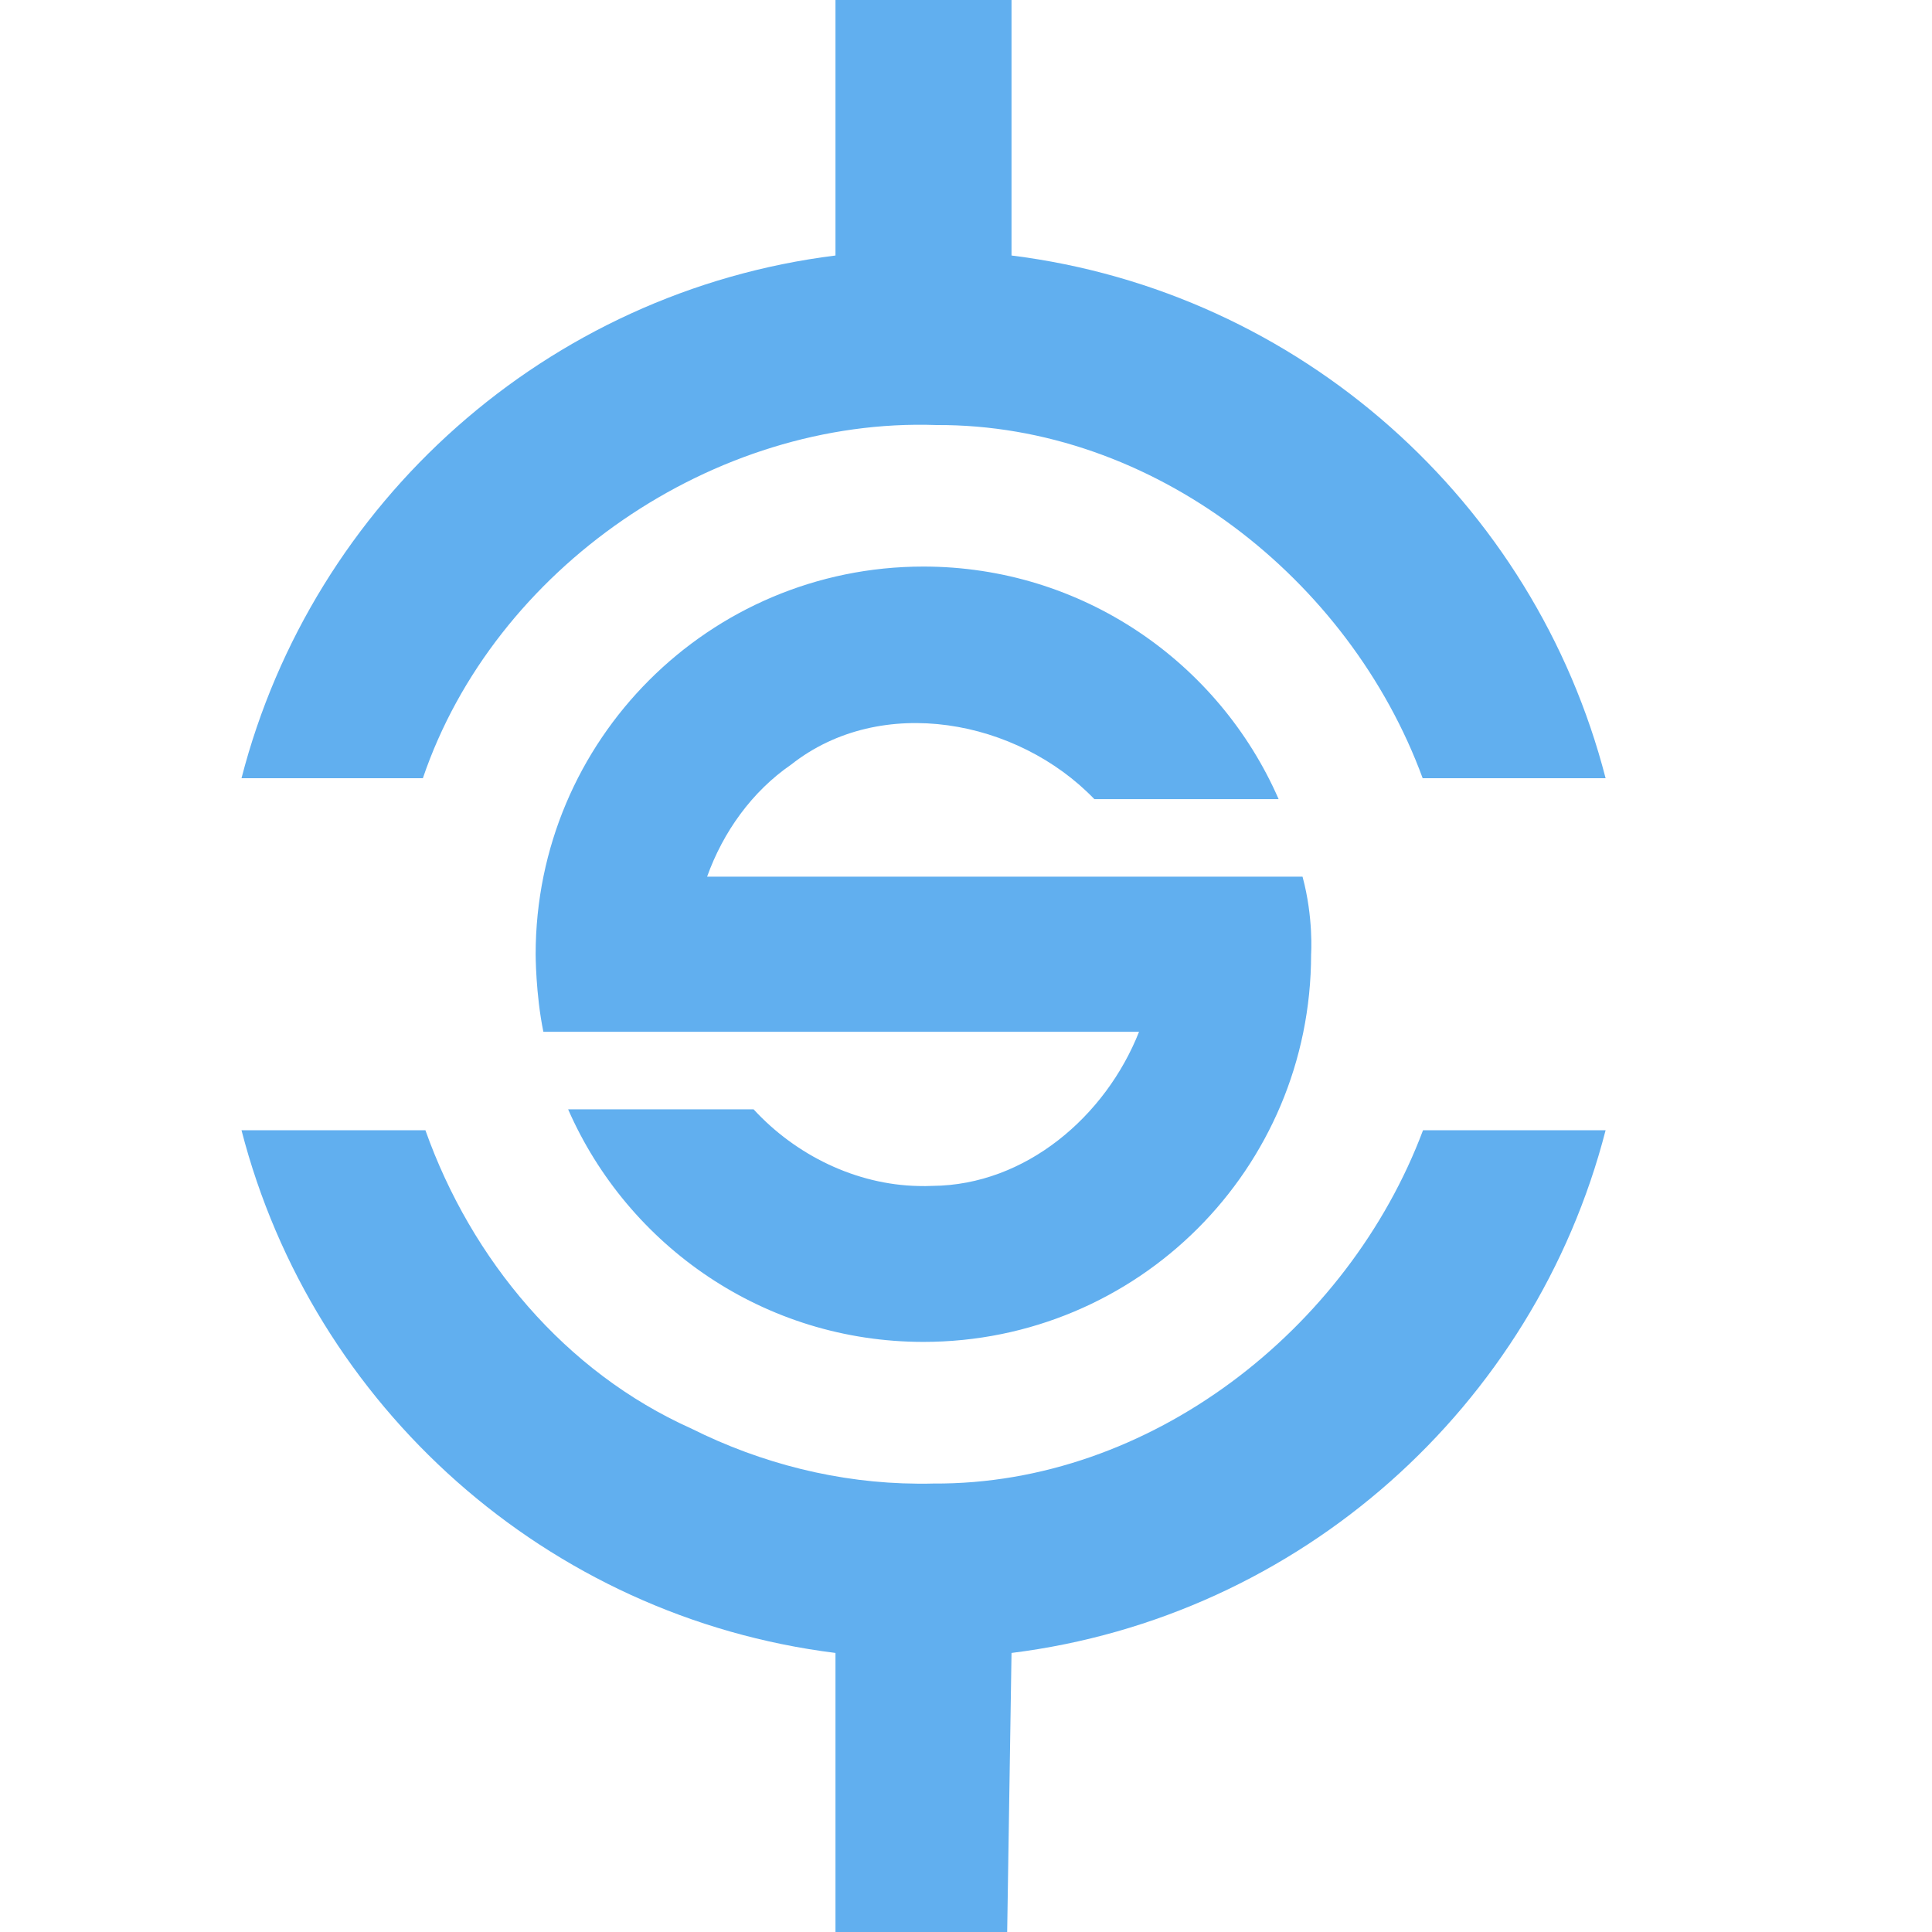 <svg xmlns="http://www.w3.org/2000/svg" width="16" height="16" version="1.1">
 <defs>
   <style id="current-color-scheme" type="text/css">
   .ColorScheme-Text { color: #61afef; } .ColorScheme-Highlight { color:#5294e2; }
  </style>
  <linearGradient id="arrongin" x1="0%" x2="0%" y1="0%" y2="100%">
   <stop offset="0%" style="stop-color:#dd9b44; stop-opacity:1"/>
   <stop offset="100%" style="stop-color:#ad6c16; stop-opacity:1"/>
  </linearGradient>
  <linearGradient id="aurora" x1="0%" x2="0%" y1="0%" y2="100%">
   <stop offset="0%" style="stop-color:#09D4DF; stop-opacity:1"/>
   <stop offset="100%" style="stop-color:#9269F4; stop-opacity:1"/>
  </linearGradient>
  <linearGradient id="cyberneon" x1="0%" x2="0%" y1="0%" y2="100%">
    <stop offset="0" style="stop-color:#0abdc6; stop-opacity:1"/>
    <stop offset="1" style="stop-color:#ea00d9; stop-opacity:1"/>
  </linearGradient>
  <linearGradient id="fitdance" x1="0%" x2="0%" y1="0%" y2="100%">
   <stop offset="0%" style="stop-color:#1AD6AB; stop-opacity:1"/>
   <stop offset="100%" style="stop-color:#329DB6; stop-opacity:1"/>
  </linearGradient>
  <linearGradient id="oomox" x1="0%" x2="0%" y1="0%" y2="100%">
   <stop offset="0%" style="stop-color:#efefe7; stop-opacity:1"/>
   <stop offset="100%" style="stop-color:#8f8f8b; stop-opacity:1"/>
  </linearGradient>
  <linearGradient id="rainblue" x1="0%" x2="0%" y1="0%" y2="100%">
   <stop offset="0%" style="stop-color:#00F260; stop-opacity:1"/>
   <stop offset="100%" style="stop-color:#0575E6; stop-opacity:1"/>
  </linearGradient>
  <linearGradient id="sunrise" x1="0%" x2="0%" y1="0%" y2="100%">
   <stop offset="0%" style="stop-color: #FF8501; stop-opacity:1"/>
   <stop offset="100%" style="stop-color: #FFCB01; stop-opacity:1"/>
  </linearGradient>
  <linearGradient id="telinkrin" x1="0%" x2="0%" y1="0%" y2="100%">
   <stop offset="0%" style="stop-color: #b2ced6; stop-opacity:1"/>
   <stop offset="100%" style="stop-color: #6da5b7; stop-opacity:1"/>
  </linearGradient>
  <linearGradient id="60spsycho" x1="0%" x2="0%" y1="0%" y2="100%">
   <stop offset="0%" style="stop-color: #df5940; stop-opacity:1"/>
   <stop offset="25%" style="stop-color: #d8d15f; stop-opacity:1"/>
   <stop offset="50%" style="stop-color: #e9882a; stop-opacity:1"/>
   <stop offset="100%" style="stop-color: #279362; stop-opacity:1"/>
  </linearGradient>
  <linearGradient id="90ssummer" x1="0%" x2="0%" y1="0%" y2="100%">
   <stop offset="0%" style="stop-color: #f618c7; stop-opacity:1"/>
   <stop offset="20%" style="stop-color: #94ffab; stop-opacity:1"/>
   <stop offset="50%" style="stop-color: #fbfd54; stop-opacity:1"/>
   <stop offset="100%" style="stop-color: #0f83ae; stop-opacity:1"/>
  </linearGradient>
 </defs>
 <path fill="currentColor" class="ColorScheme-Text" d="m 7.647,11.113 c 1.773,0 3.211,-1.43 3.211,-3.211 0,0 0.021,-0.302 -0.071,-0.642 H 5.856 C 5.989,6.889 6.228,6.555 6.552,6.332 7.298,5.743 8.428,5.958 9.063,6.618 H 10.589 C 10.094,5.485 8.963,4.692 7.647,4.692 c -1.773,0 -3.211,1.437 -3.211,3.211 0,0 0,0.33 0.064,0.642 H 9.433 C 9.156,9.246 8.493,9.815 7.722,9.821 c -0.039,0.002 -0.077,0.002 -0.115,0.001 C 7.091,9.812 6.59,9.567 6.241,9.187 H 4.705 c 0.496,1.133 1.626,1.926 2.942,1.926 z m 0.694,4.887 0.036,-2.311 C 10.767,13.391 12.708,11.647 13.297,9.36 h -1.512 c -0.62,1.651 -2.262,2.938 -4.056,2.926 -0.043,0.001 -0.088,0.002 -0.131,0.001 -0.651,-0.004 -1.292,-0.166 -1.872,-0.456 C 4.679,11.362 3.903,10.431 3.523,9.36 H 2 C 2.589,11.647 4.529,13.391 6.919,13.689 V 16 Z M 13.297,6.445 C 12.708,4.158 10.767,2.414 8.377,2.116 V 0 H 6.919 V 2.116 C 4.529,2.414 2.589,4.158 2,6.445 H 3.502 C 4.092,4.706 5.913,3.455 7.755,3.52 9.548,3.511 11.175,4.792 11.782,6.445 Z"/>
</svg>
